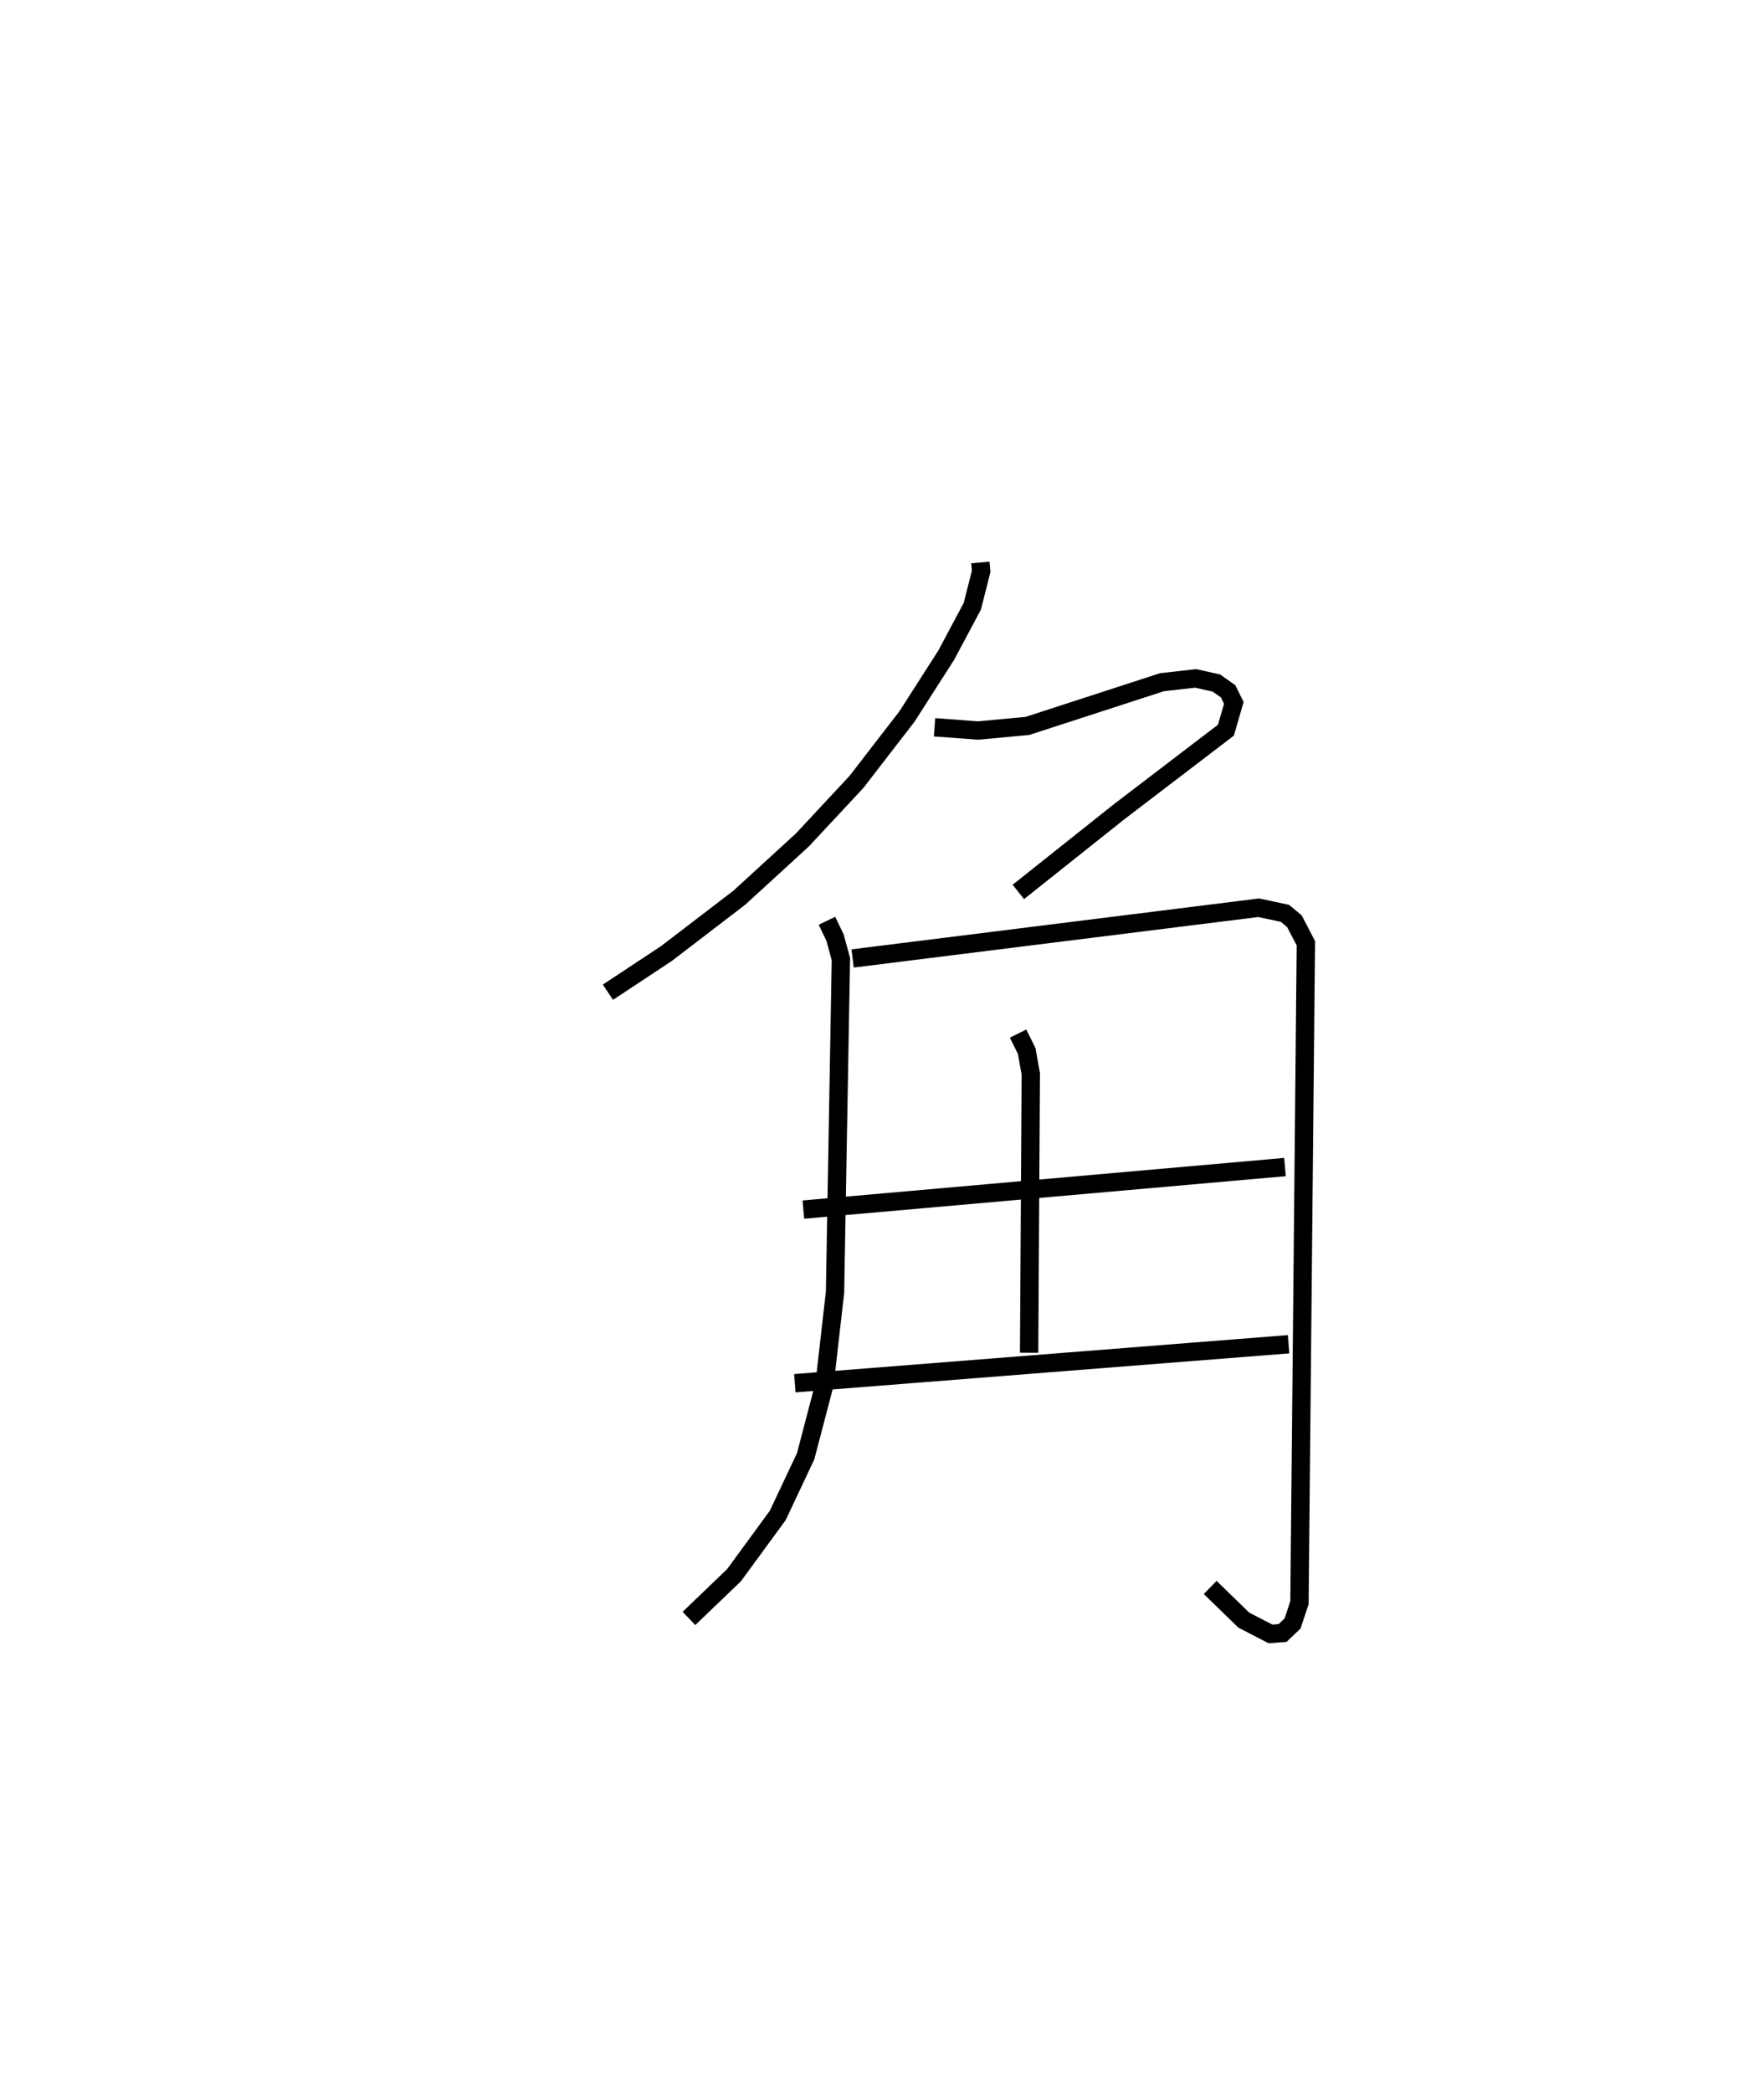 <?xml version="1.0" encoding="utf-8" ?>
<svg baseProfile="full" height="114.135" version="1.1" width="96.259" xmlns="http://www.w3.org/2000/svg" xmlns:ev="http://www.w3.org/2001/xml-events" xmlns:xlink="http://www.w3.org/1999/xlink"><defs /><rect fill="white" height="114.135" width="96.259" x="0" y="0" /><path d="M25,25 m0.0,0.0 m28.498,5.685 l0.043,0.482 -0.482,1.904 l-1.423,2.668 -2.145,3.35 l-2.755,3.567 -2.951,3.166 l-3.441,3.15 -3.984,3.051 l-3.187,2.106 m17.825,-14.454 l2.369,0.178 2.695,-0.251 l7.344,-2.385 1.836,-0.208 l1.13,0.251 0.644,0.454 l0.313,0.629 -0.432,1.49 l-5.818,4.442 -5.51,4.382 m-10.444,1.575 l0.444,0.923 0.317,1.168 l-0.32,18.175 -0.57,5.004 l-1.033,3.939 -1.524,3.233 l-2.385,3.257 -2.459,2.36 m8.931,-36.004 l22.156,-2.767 1.433,0.304 l0.518,0.431 0.626,1.2 l-0.349,35.976 -0.376,1.134 l-0.545,0.52 -0.66,0.051 l-1.459,-0.755 -1.832,-1.78 m-10.484,-30.215 l0.468,0.942 0.227,1.256 l-0.092,15.213 m-12.318,-7.81 l26.28,-2.321 m-26.746,11.793 l26.942,-2.127 " fill="none" stroke="black" stroke-width="1" /></svg>